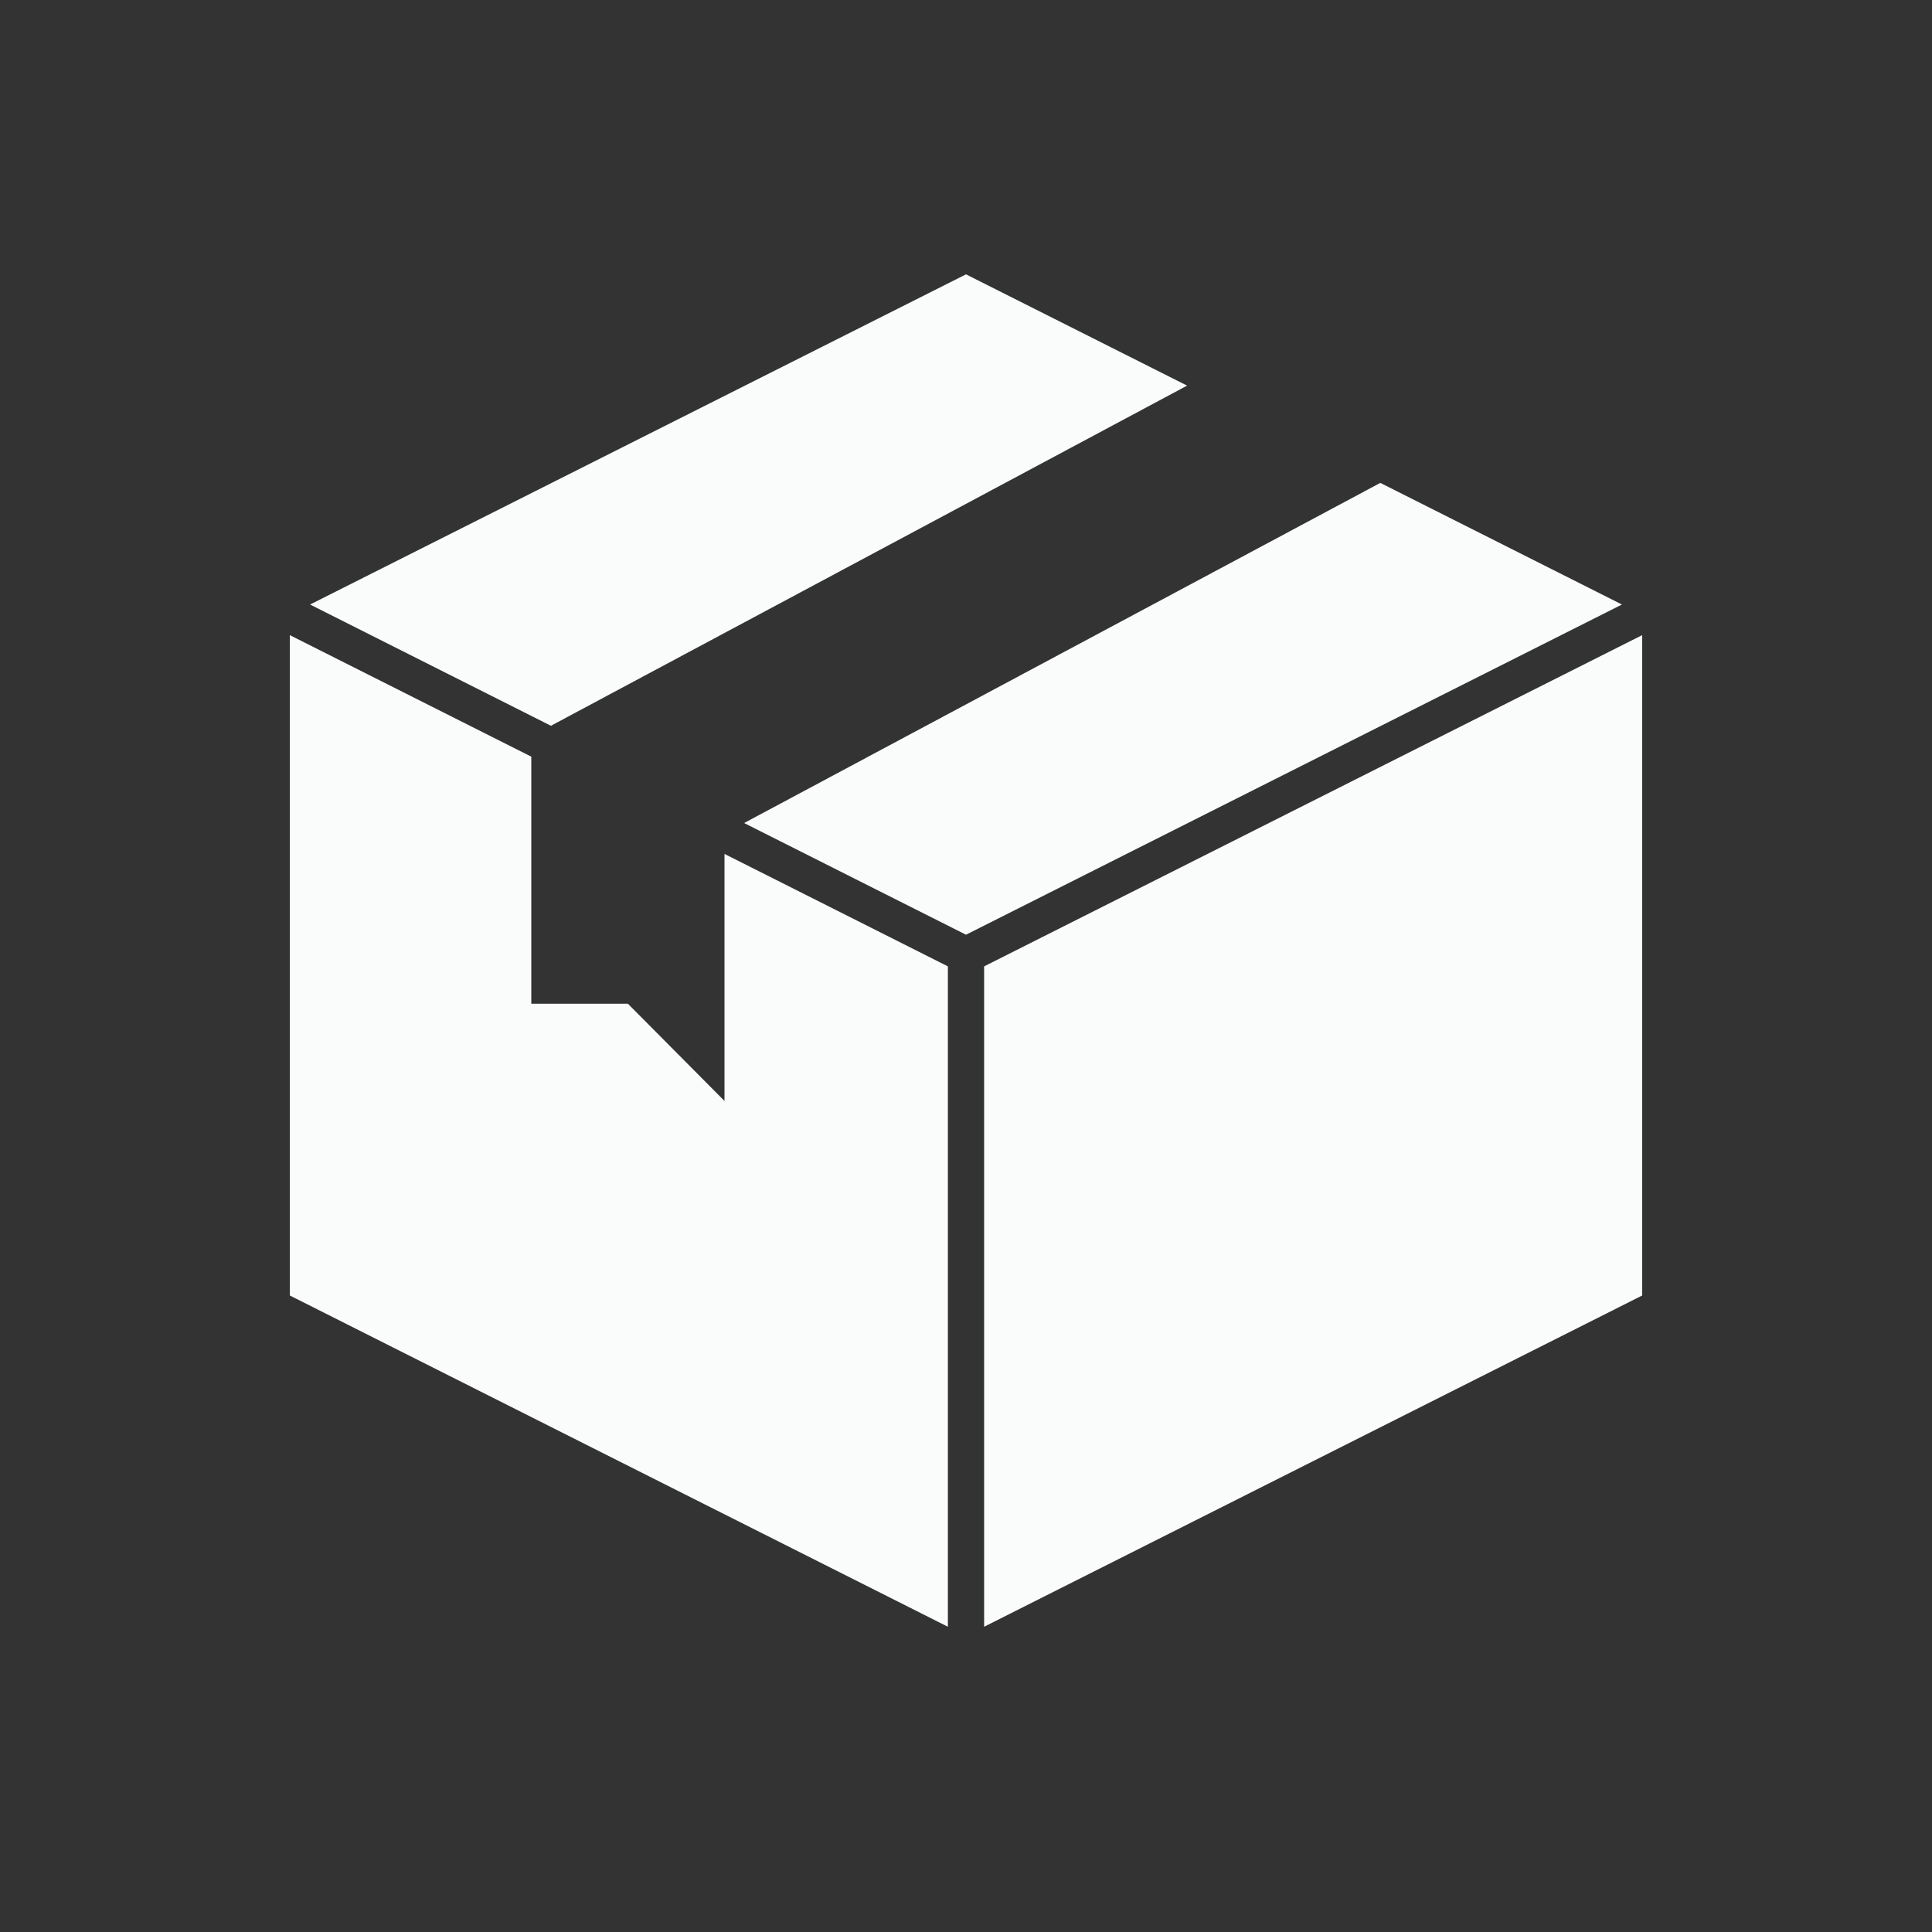 <svg width="100" height="100" viewBox="0 0 100 100" fill="none" xmlns="http://www.w3.org/2000/svg">
<rect x="0" y="0" width="100" height="100" fill="#333333" stroke="none"/>
<g clip-path="url(#clip0_134_6184)">
<path d="M28.516 37.566L61.444 19.96L50 14.2L16.049 31.29L28.516 37.566ZM71.444 24.994L38.516 42.6L50 48.381L83.951 31.29L71.444 24.994ZM49.062 50.019L37.5 44.199V56.986L32.5 51.953H27.5V39.165L15 32.874V67.054L49.062 84.2V50.019ZM50.938 50.019V84.2L85 67.054V32.874L50.938 50.019Z" fill="#FAFCFC"/>
</g>
<defs>
<clipPath id="clip0_134_6184">
<rect width="80" height="80" fill="white" transform="translate(10 10)"/>
</clipPath>
</defs>
</svg>
